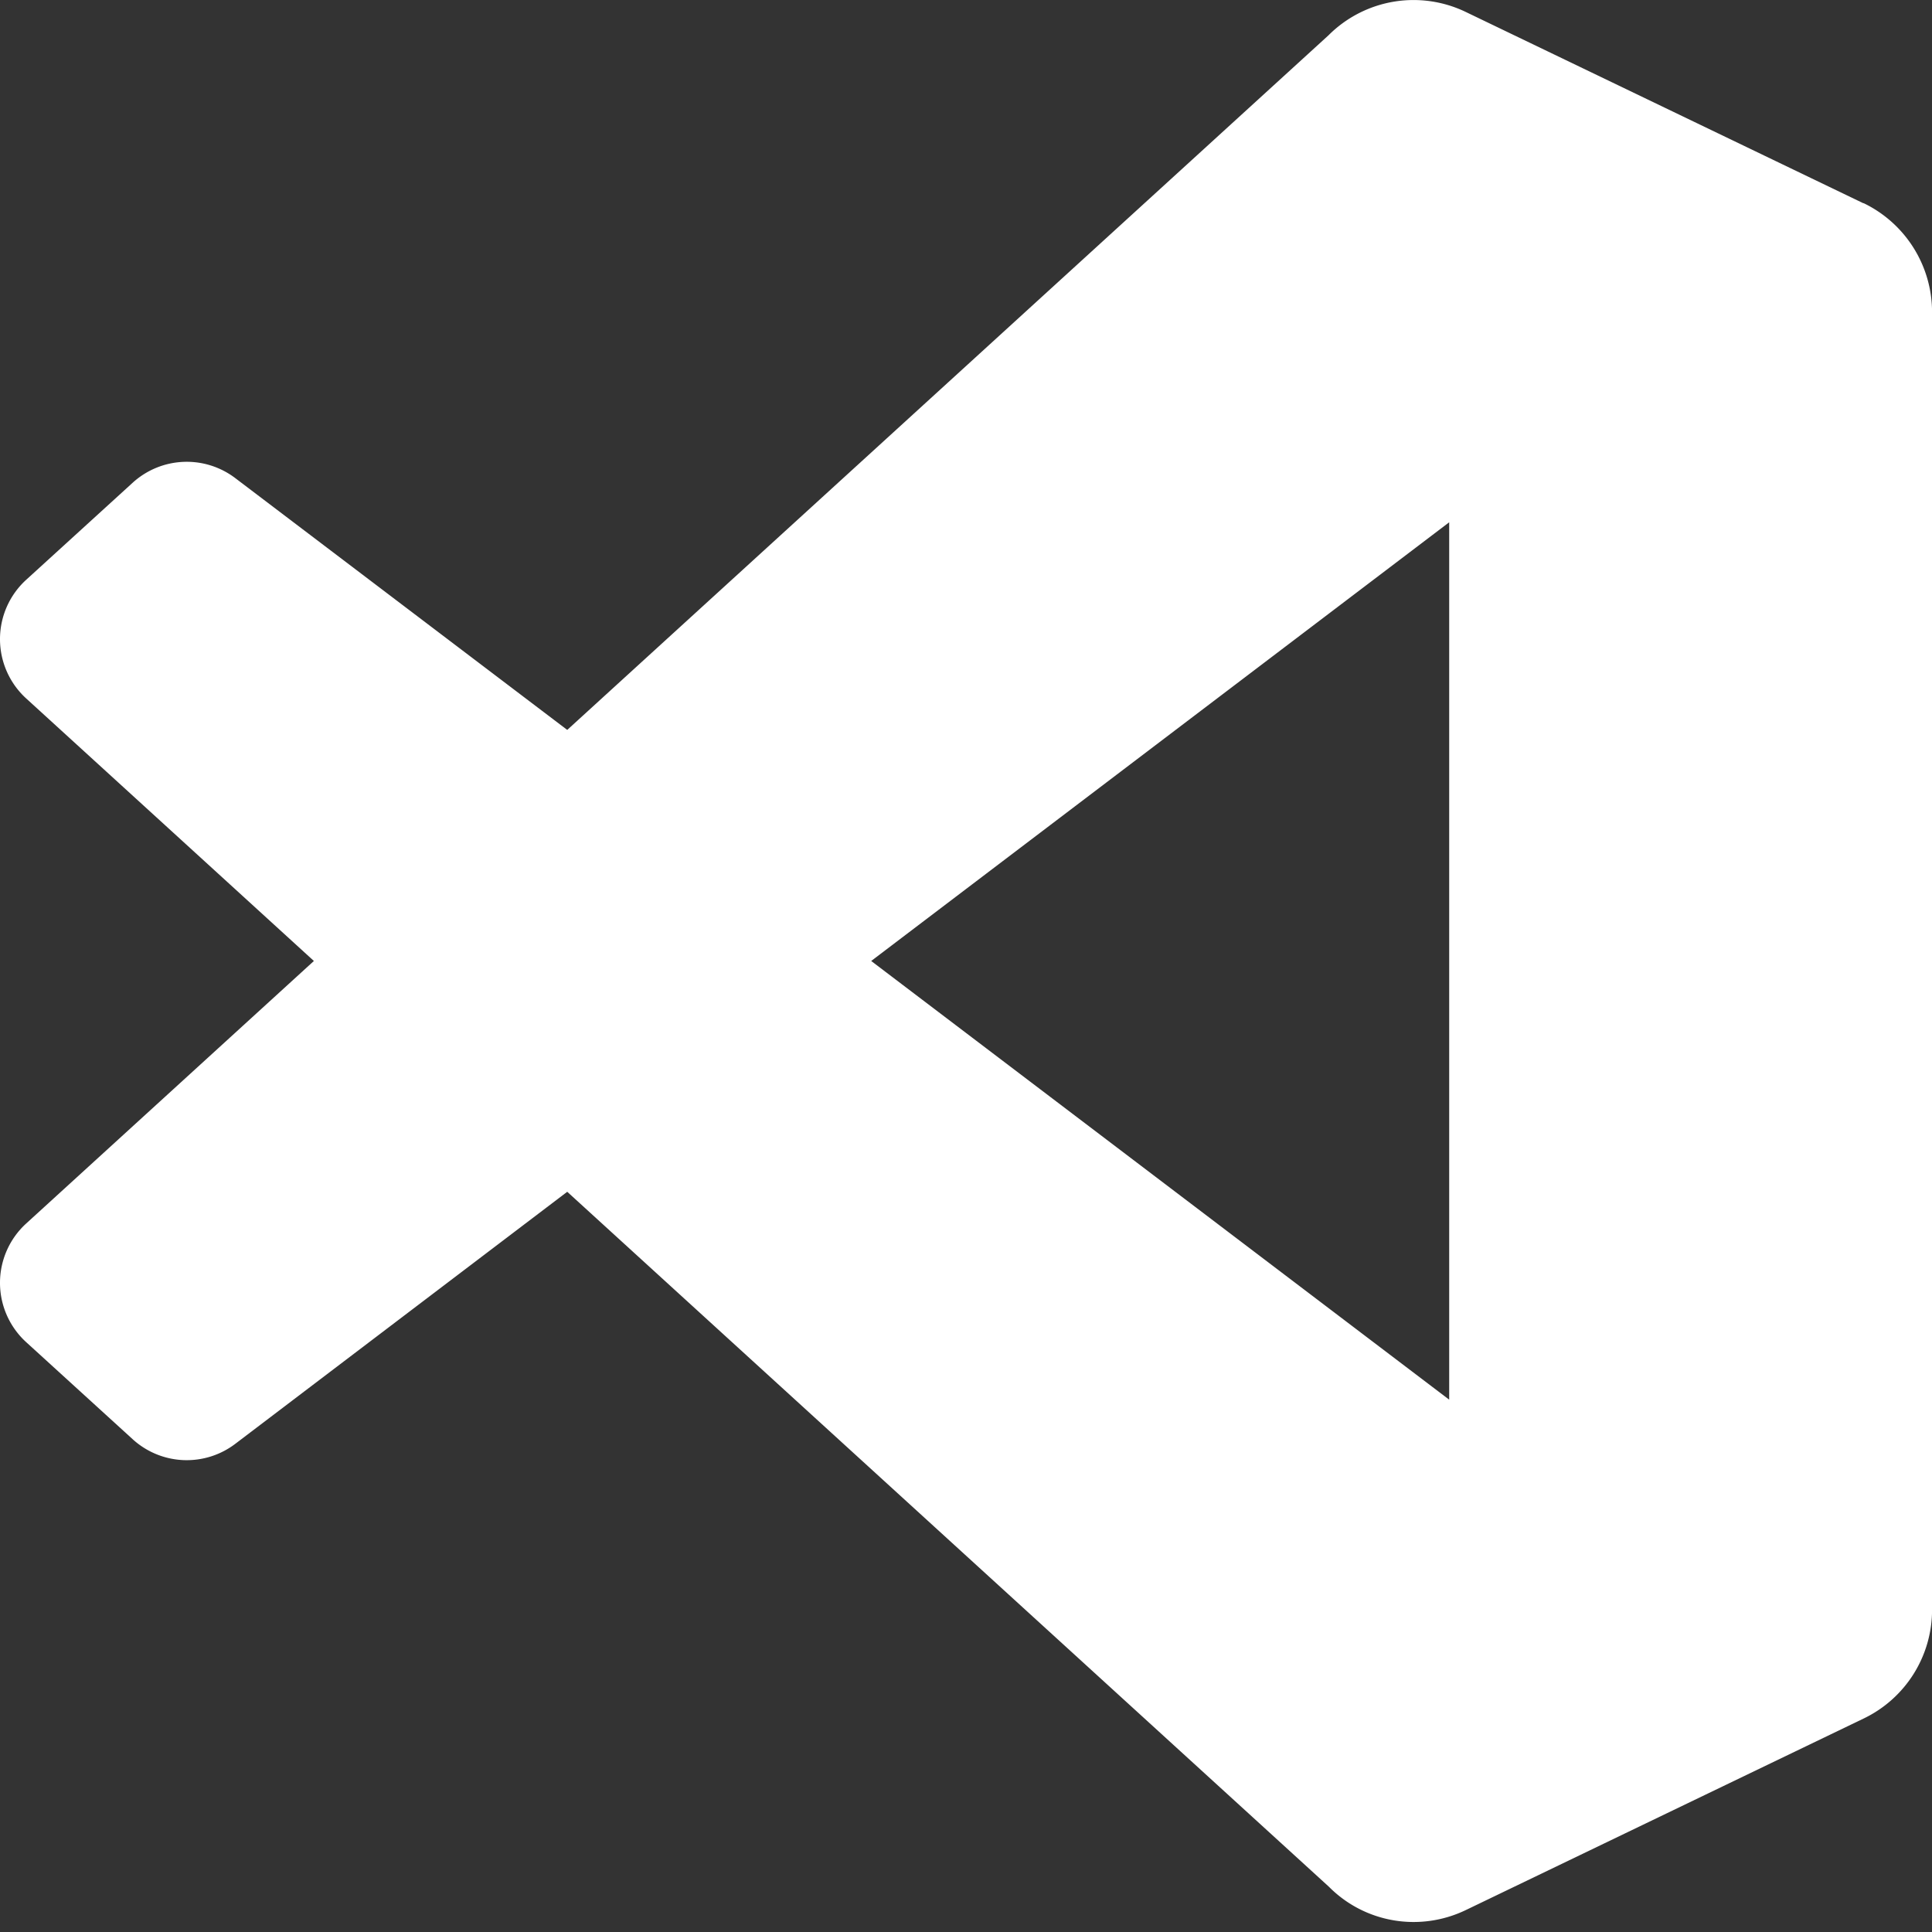 <svg xmlns="http://www.w3.org/2000/svg" xml:space="preserve" width="30" height="30" viewBox="385 0 30 30"><rect x="385" y="0" width="30" height="30" fill="#333333" stroke="none"/><path fill="white" d="M413.934 3.156 407.763.187a1.867 1.867 0 0 0-2.134.361l-11.821 10.786-5.151-3.907a1.247 1.247 0 0 0-1.596.068l-1.65 1.504a1.247 1.247 0 0 0-.005 1.846l4.468 4.077-4.468 4.077a1.247 1.247 0 0 0 .005 1.846l1.65 1.504a1.246 1.246 0 0 0 1.596.068l5.151-3.911 11.827 10.791c.557.562 1.41.708 2.129.361l6.177-2.974a1.872 1.872 0 0 0 1.06-1.689V4.843a1.88 1.88 0 0 0-1.064-1.689l-.003.002zm-6.431 18.578-8.975-6.812 8.975-6.812v13.624z"/></svg>